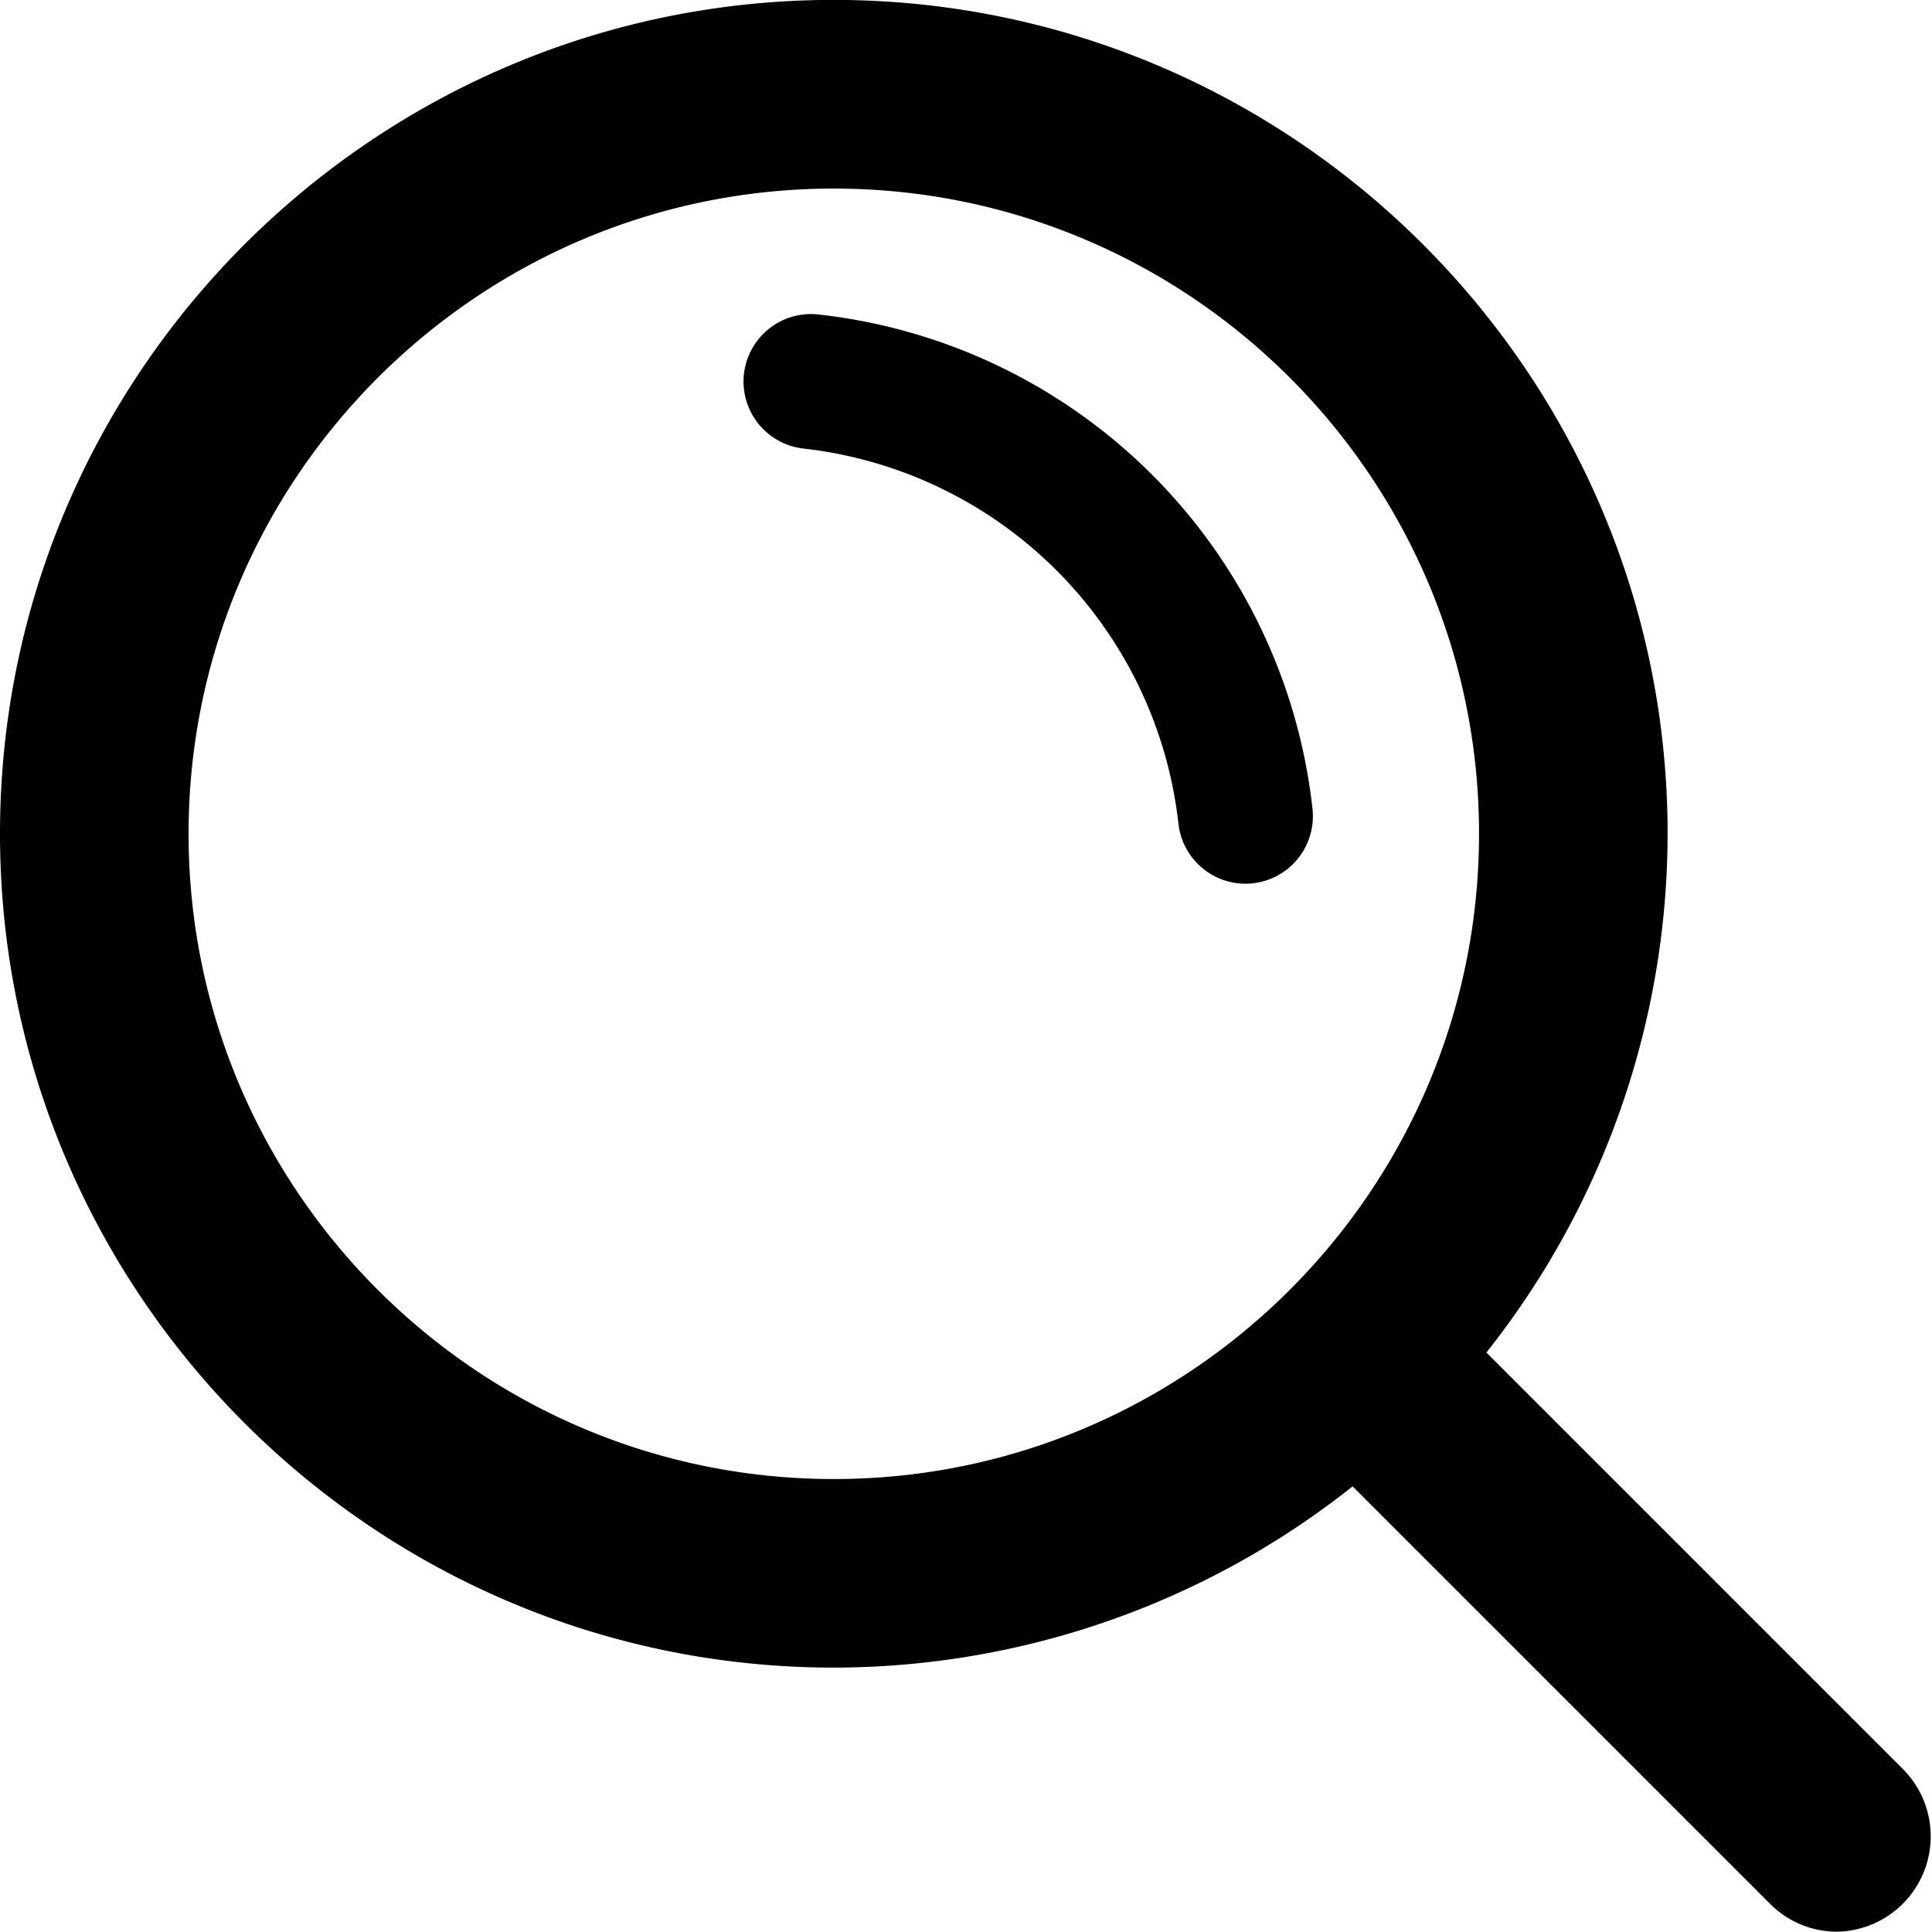 <svg id="Слой_1" data-name="Слой 1" xmlns="http://www.w3.org/2000/svg" viewBox="0 0 397.52 397.46"><title>report-loop</title><path d="M818.84,558.92a19.42,19.42,0,0,1-13.76-5.86l-85.77-85.77a172,172,0,0,1-106.75,37.29C518,504.58,441,427.62,441,333s77-171.56,171.56-171.56,171.56,77,171.56,171.56a172,172,0,0,1-37.29,106.75l85.77,85.77A19.62,19.62,0,0,1,818.84,558.92ZM612.56,200.26c-73.2,0-132.76,59.55-132.76,132.76s59.56,132.76,132.76,132.76S745.32,406.22,745.32,333,685.76,200.26,612.56,200.26Z" transform="translate(-441 -161.46)"/><path d="M830.48,527.66L742.8,440a168,168,0,0,0,38.32-107c0-93-75.6-168.56-168.56-168.56S444,240.06,444,333s75.6,168.56,168.56,168.56a168,168,0,0,0,107-38.32l87.68,87.68a16.46,16.46,0,0,0,23.28-23.28h0ZM476.8,333A135.76,135.76,0,1,1,612.56,468.78,135.88,135.88,0,0,1,476.8,333h0Zm0,0" transform="translate(-441 -161.46)"/><path d="M697.26,343.29a13.89,13.89,0,0,1-13.8-12.45,87.48,87.48,0,0,0-77.08-77.08,13.88,13.88,0,0,1,1.44-27.68,14.22,14.22,0,0,1,1.52.08A115,115,0,0,1,711.05,327.87,13.89,13.89,0,0,1,697.26,343.29Z" transform="translate(-441 -161.46)"/><path d="M708.07,328.19A112,112,0,0,0,609,229.14,10.9,10.9,0,0,0,596.92,240h0a10.9,10.9,0,0,0,9.78,10.82,90.19,90.19,0,0,1,79.74,79.74,10.9,10.9,0,0,0,10.82,9.78h0A10.9,10.9,0,0,0,708.07,328.19Z" transform="translate(-441 -161.46)"/></svg>